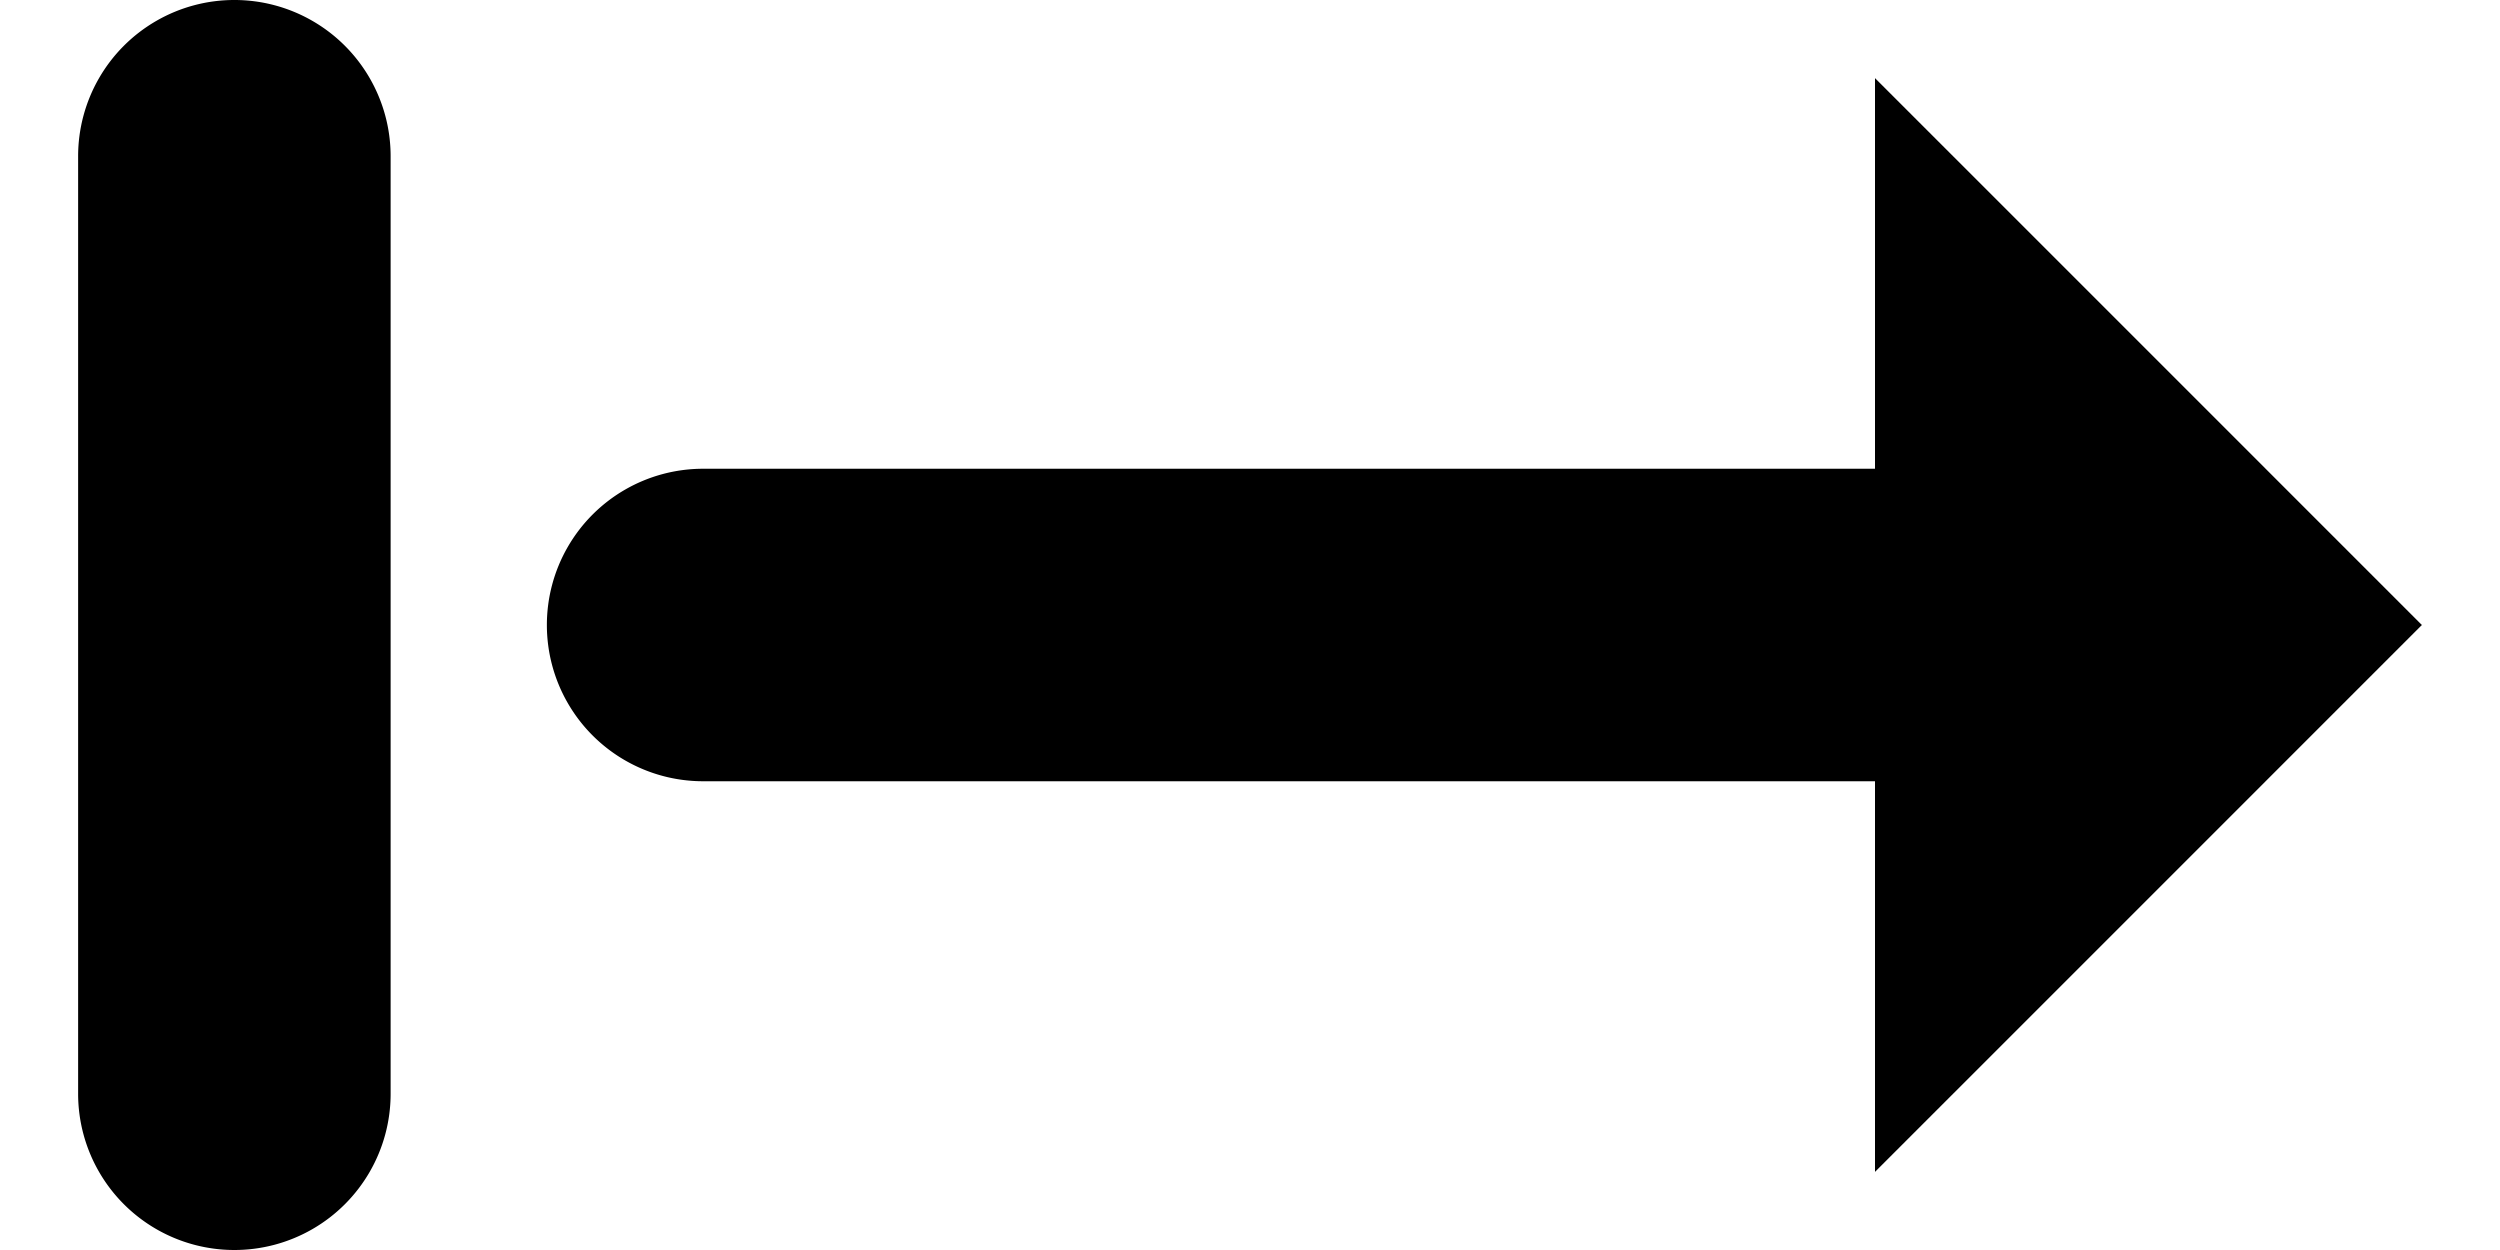 <svg xmlns="http://www.w3.org/2000/svg" width="24" height="12"><path fill="#000" fill-rule="nonzero" d="M3.75 10.5v-9a1.5 1.5 0 0 0-3 0v9a1.5 1.5 0 0 0 3 0zM23.25 6L18 .75V4.5H6.75a1.5 1.5 0 0 0 0 3H18v3.75L23.25 6z"/></svg>